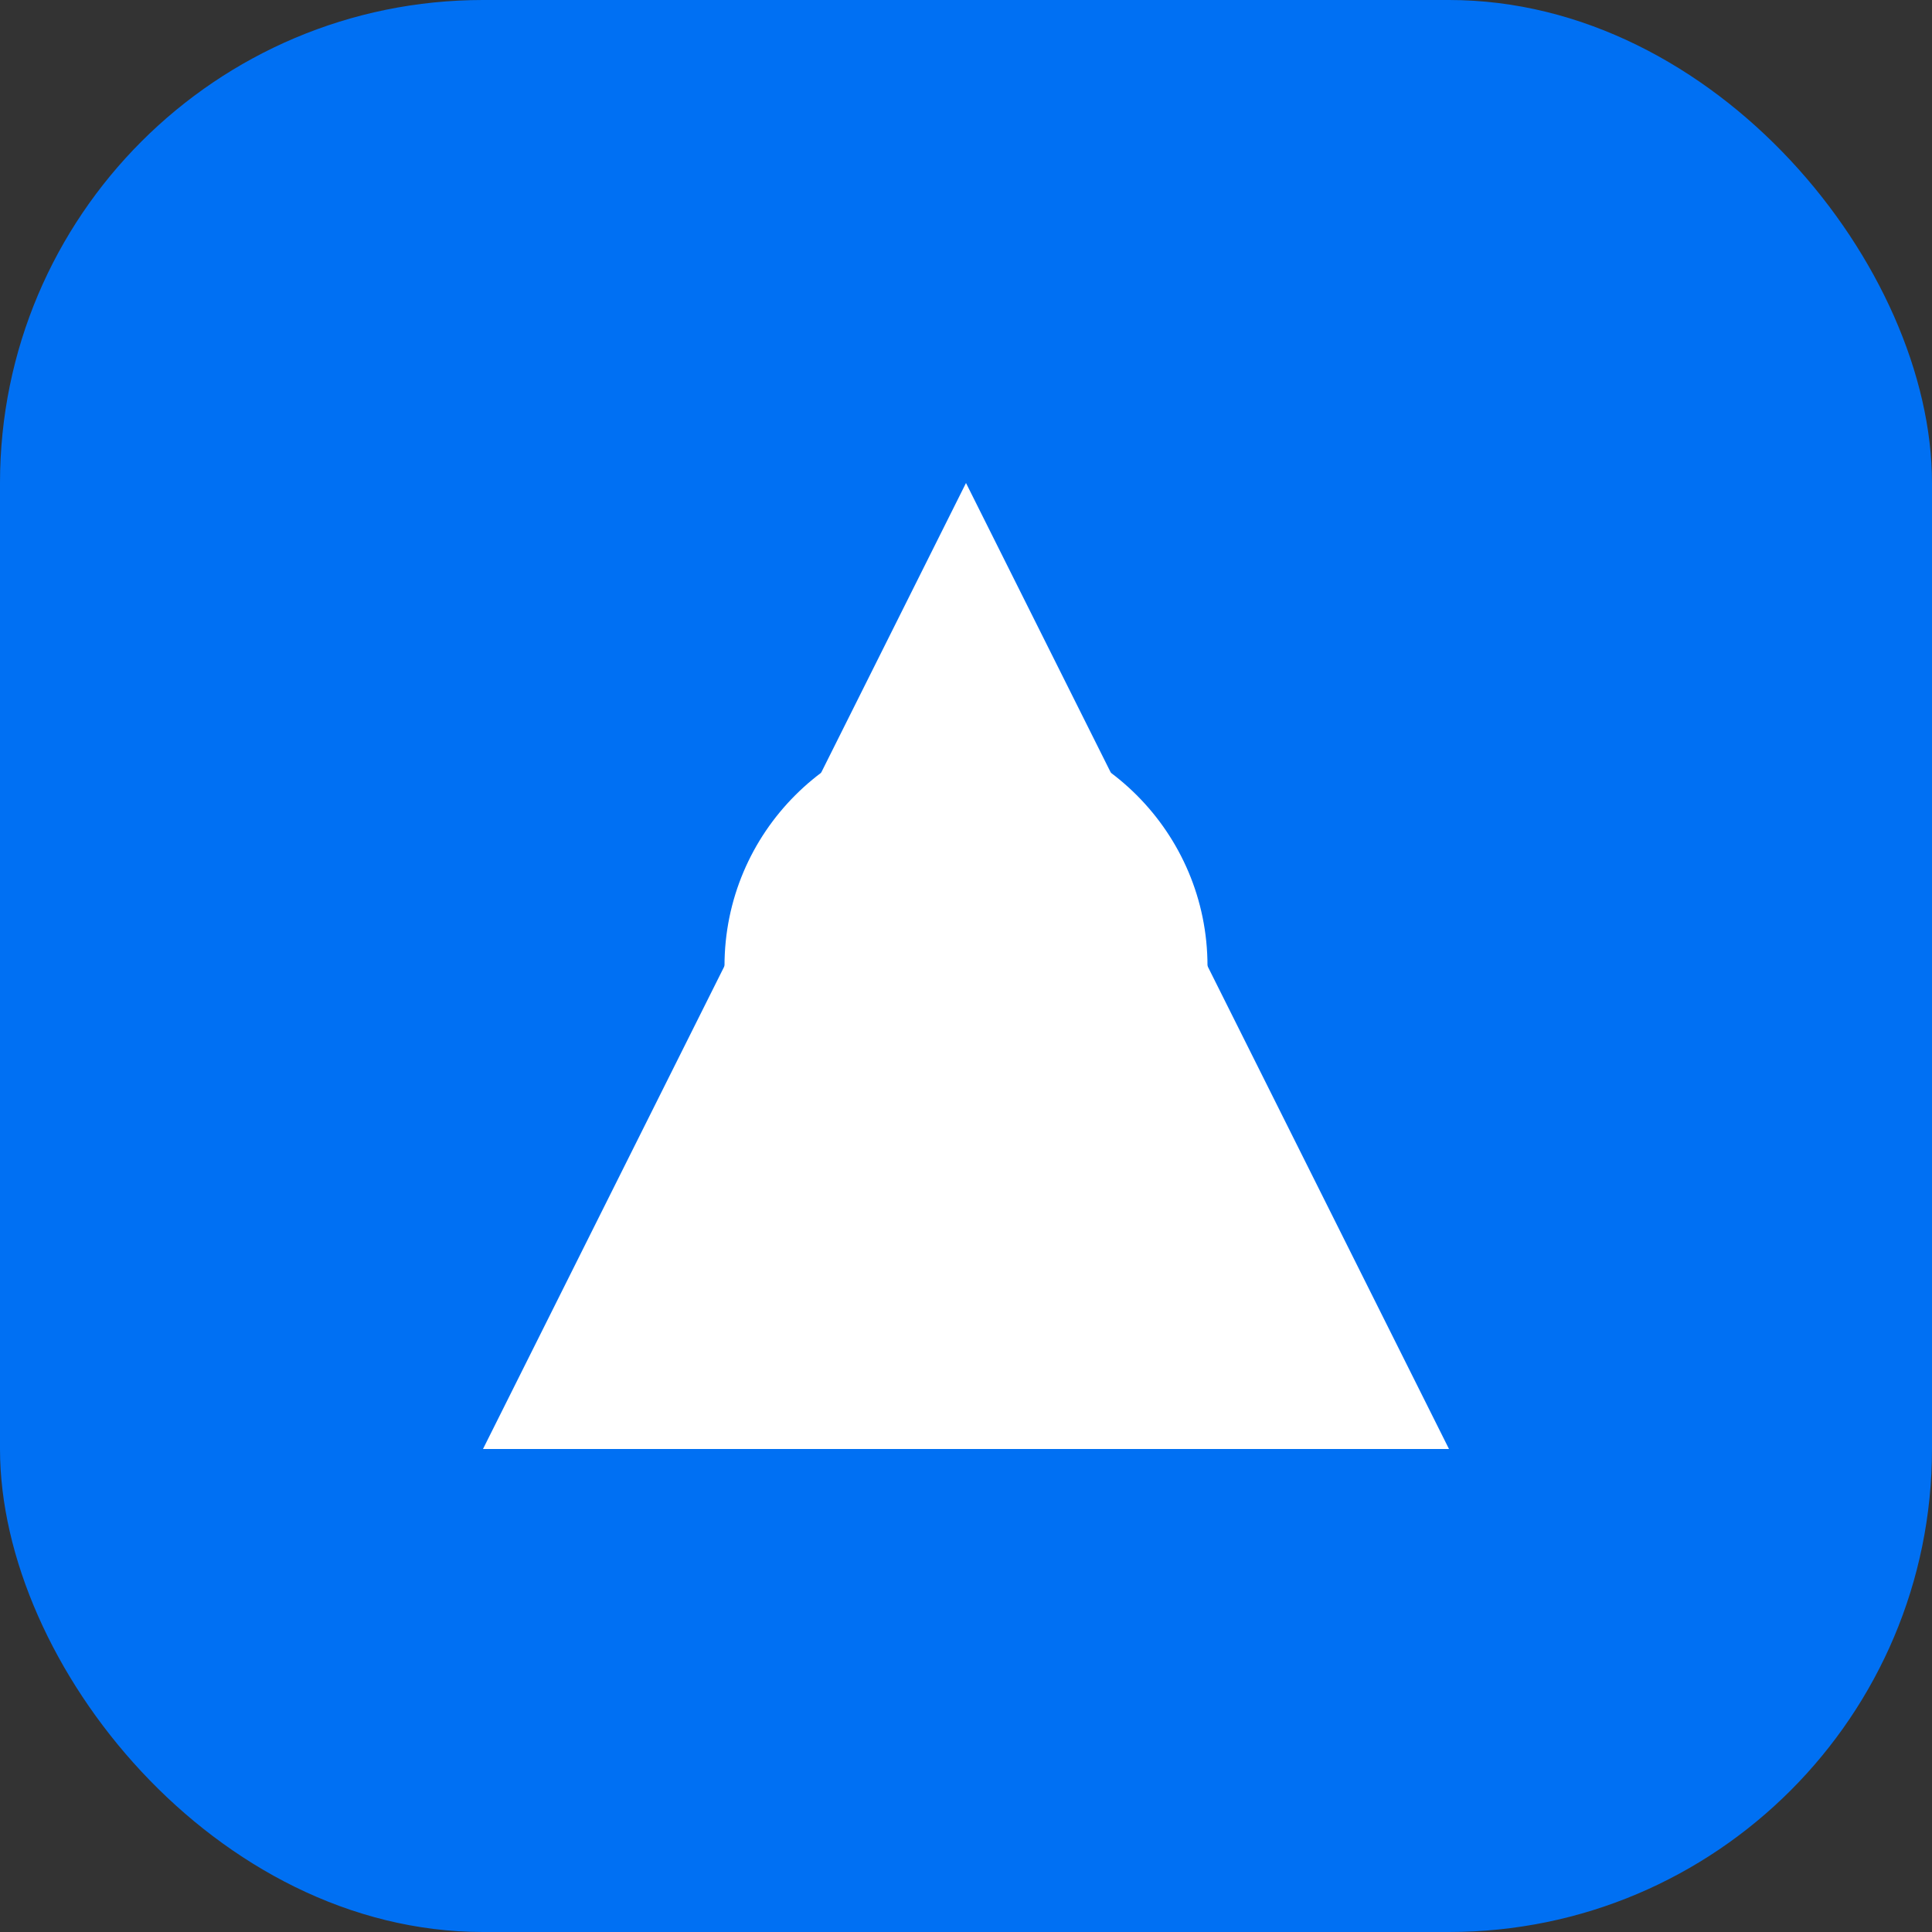 <svg xmlns="http://www.w3.org/2000/svg" width="64" height="64" viewBox="0 0 64 64" fill="none">
  <rect x="0" y="0" width="64" height="64" fill="#333333" stroke="none"/>
  <rect width="64" height="64" rx="16" fill="#0070F3"/>
  <path d="M32 16L48 48H16L32 16Z" fill="white"/>
  <circle cx="32" cy="32" r="8" fill="white"/>
</svg>

